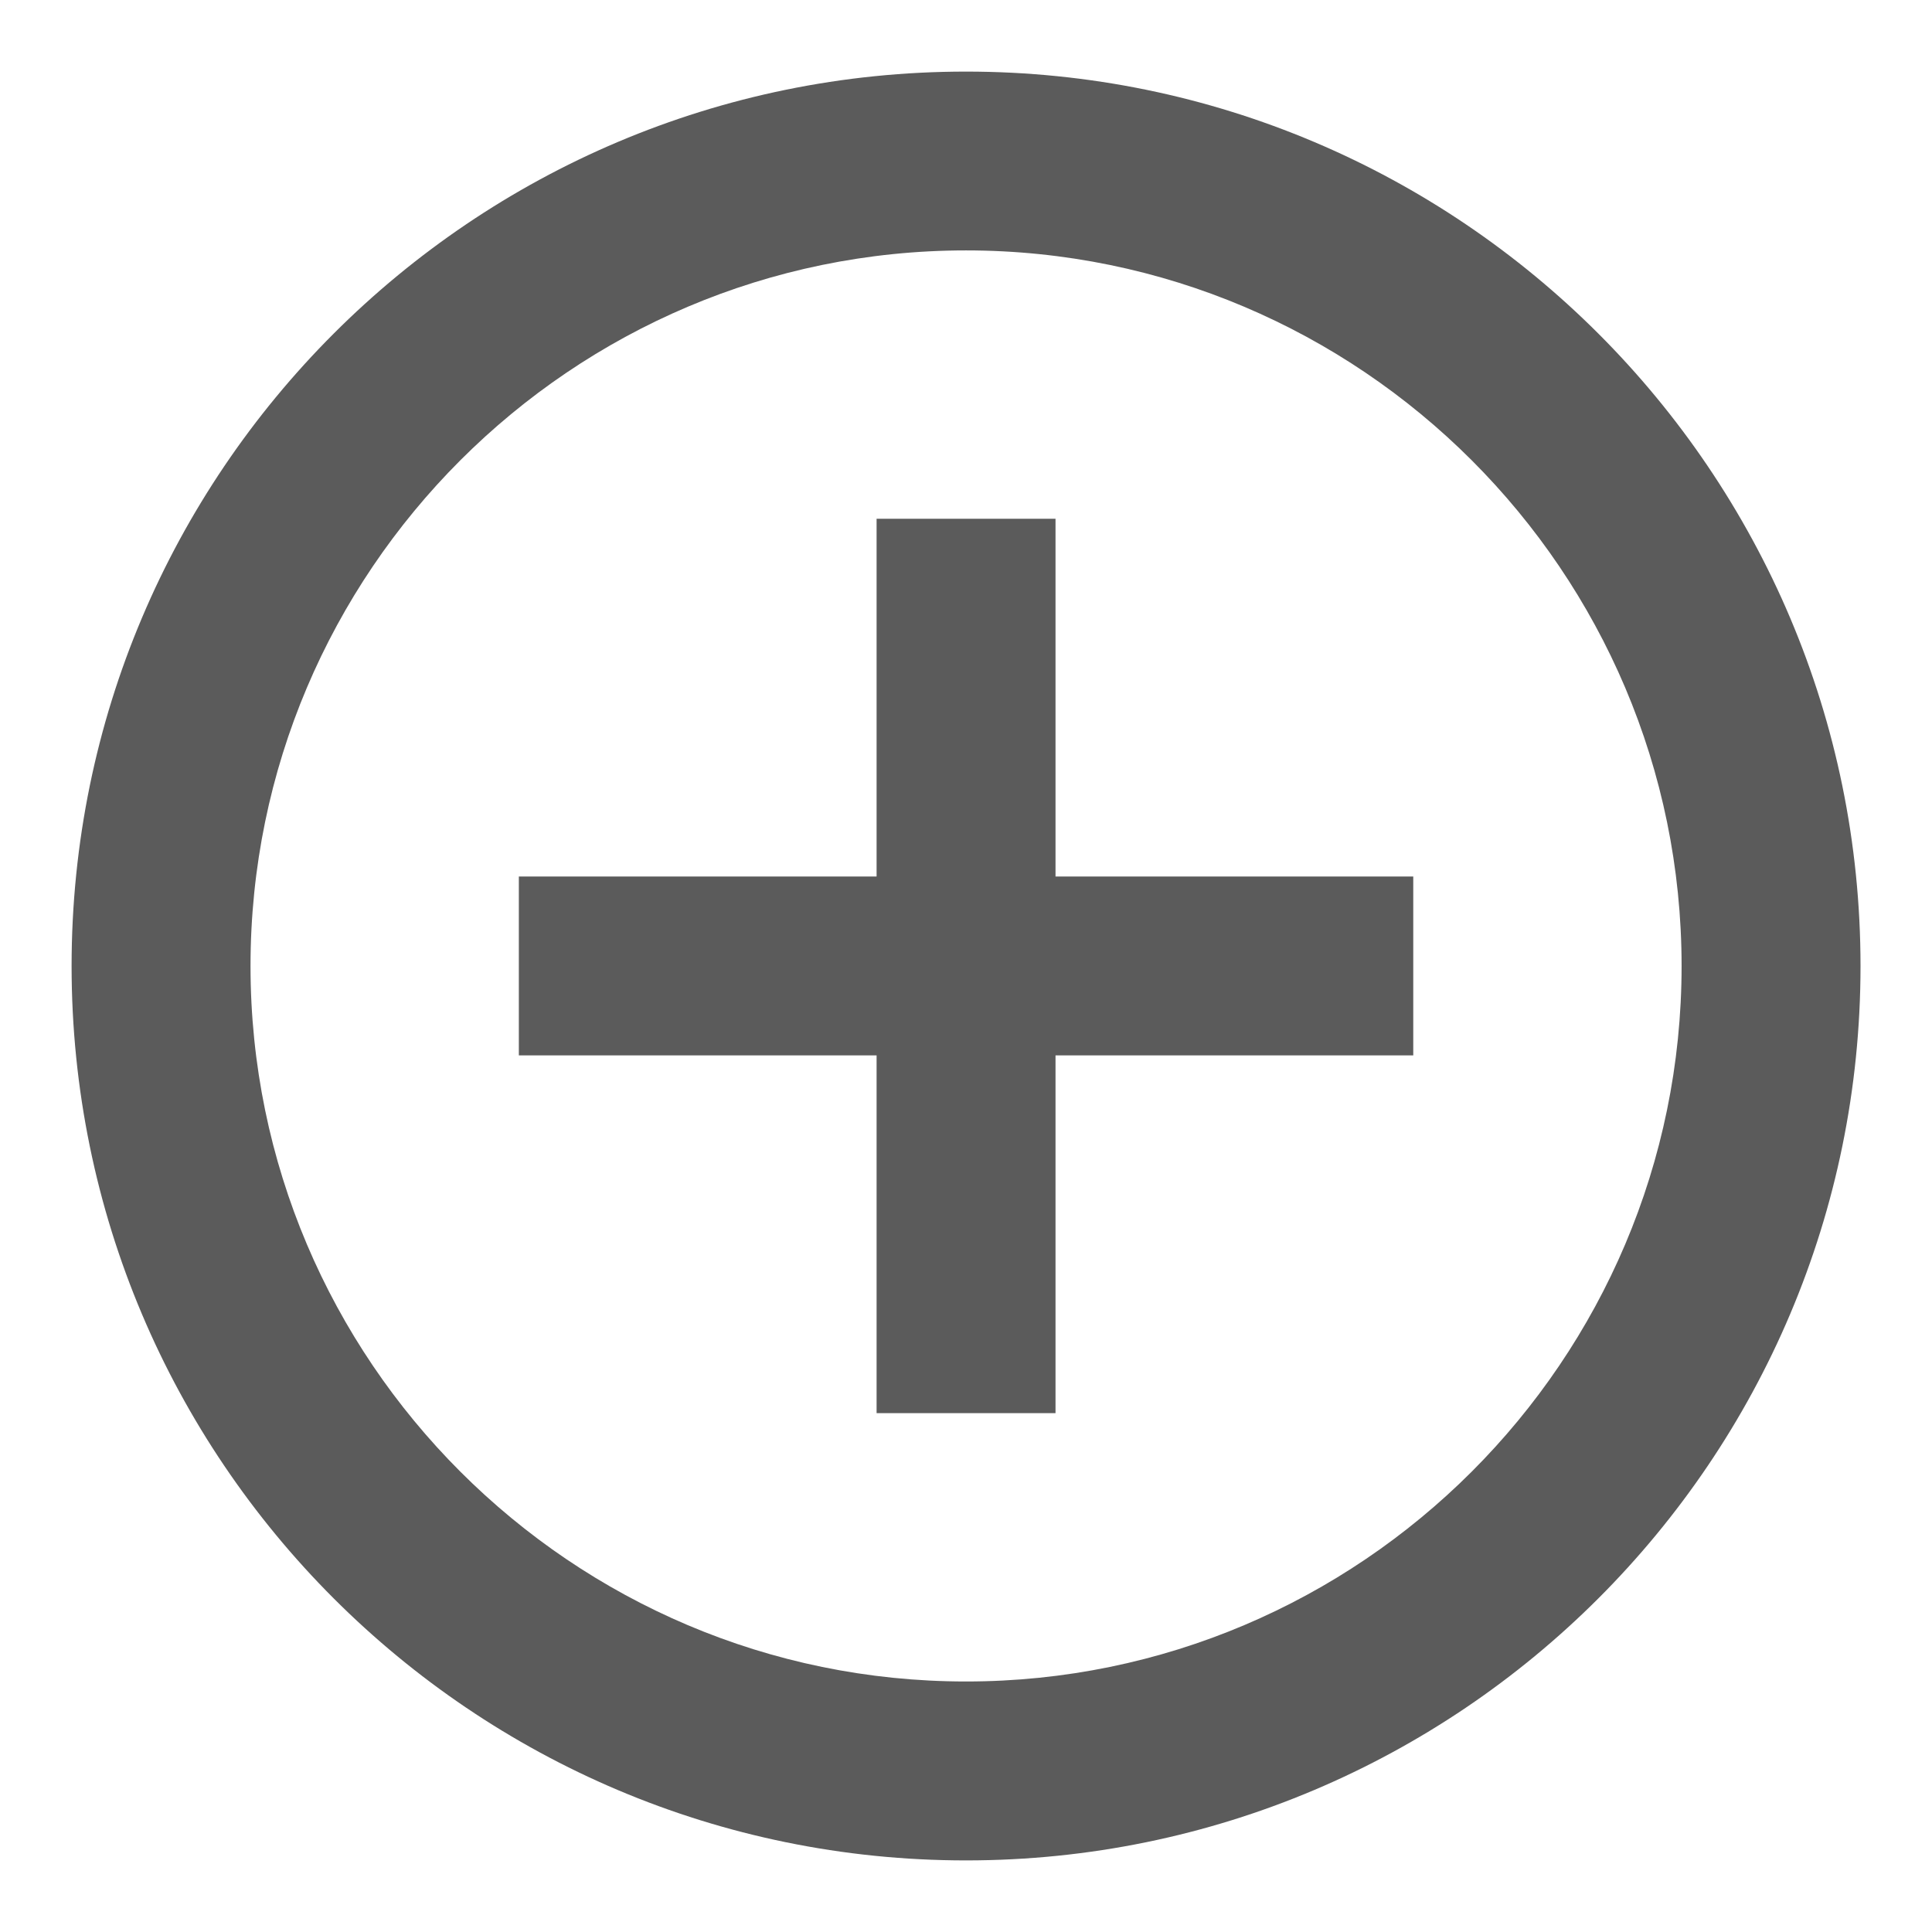 <svg width="18" height="18" viewBox="0 0 18 18" fill="none" xmlns="http://www.w3.org/2000/svg">
<path d="M9.834 4.833H8.167V8.166H4.834V9.833H8.167V13.166H9.834V9.833H13.167V8.166H9.834V4.833ZM9 0.667C4.4 0.667 0.667 4.4 0.667 9C0.667 13.6 4.4 17.333 9 17.333C13.6 17.333 17.334 13.6 17.334 9C17.334 4.4 13.6 0.667 9 0.667ZM9 15.666C5.325 15.666 2.334 12.675 2.334 9C2.334 5.325 5.325 2.333 9 2.333C12.675 2.333 15.667 5.325 15.667 9C15.667 12.675 12.675 15.666 9 15.666Z" fill="#5B5B5B"/>
</svg>
